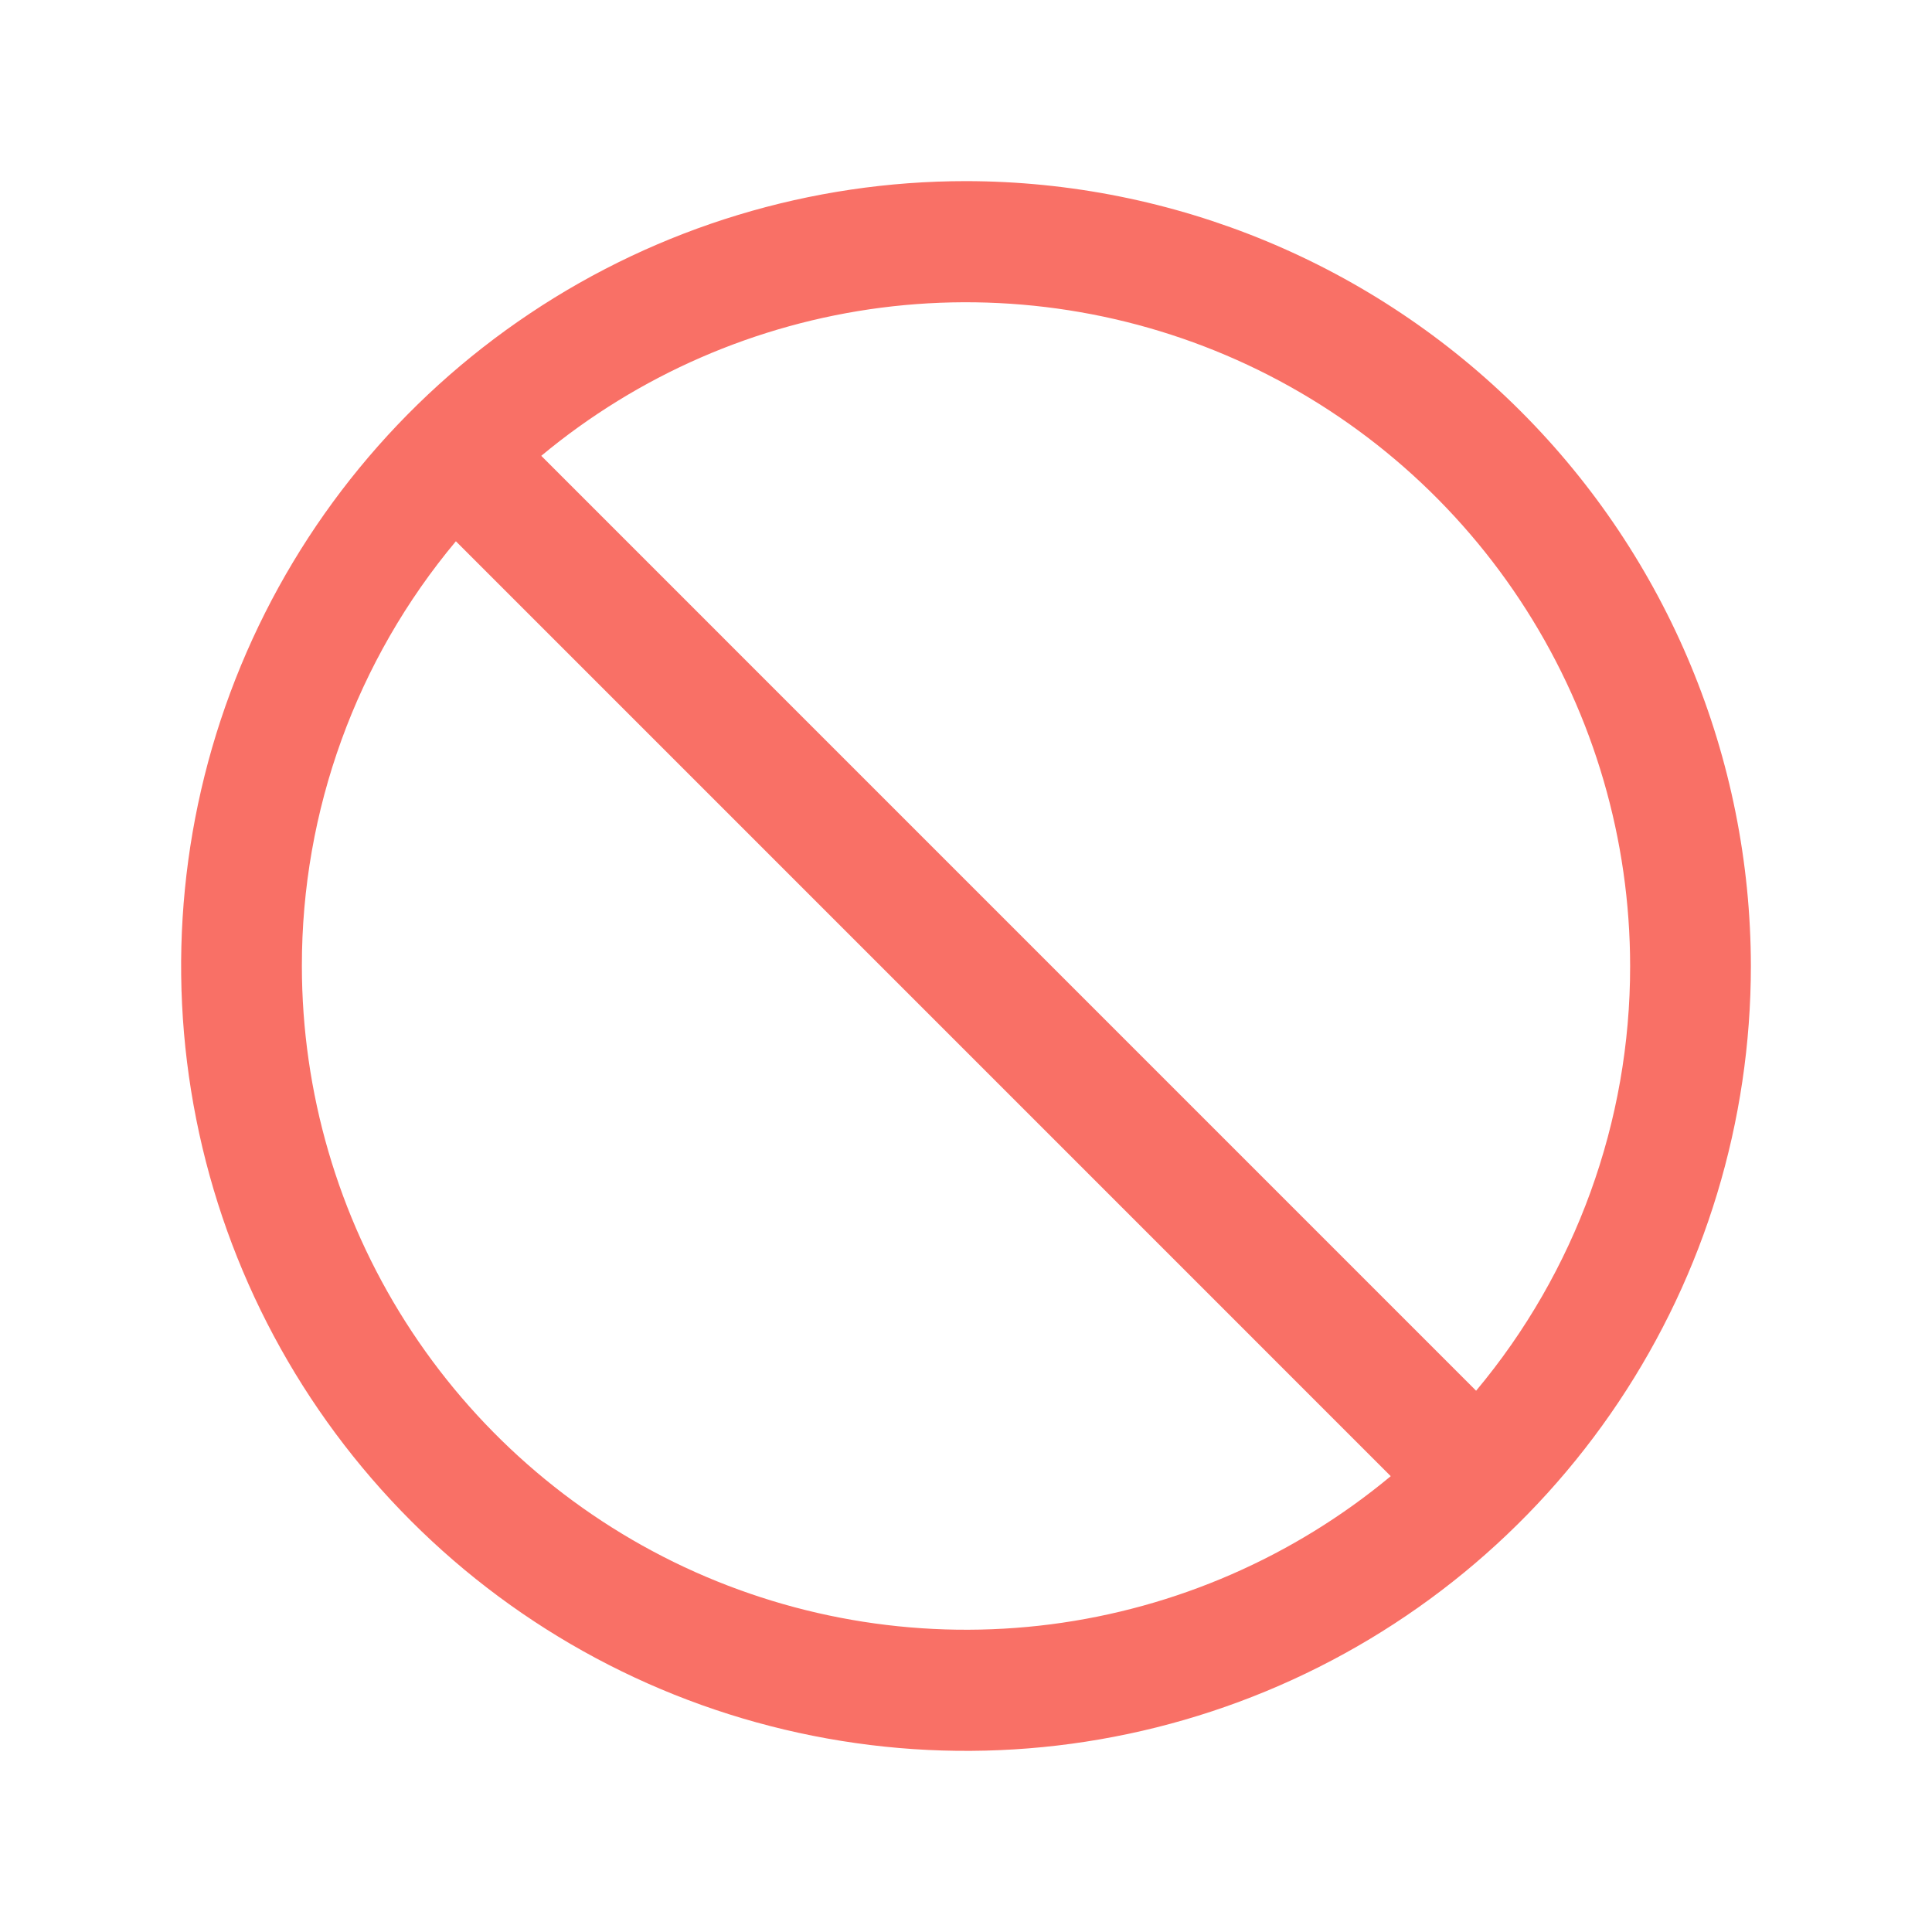 <svg xmlns="http://www.w3.org/2000/svg" width="16" height="16" viewBox="0 0 32 32" fill="none">
    <path d="M16 3C13.429 3 10.915 3.762 8.778 5.191C6.64 6.619 4.974 8.65 3.99 11.025C3.006 13.401 2.748 16.014 3.25 18.536C3.751 21.058 4.99 23.374 6.808 25.192C8.626 27.011 10.942 28.249 13.464 28.75C15.986 29.252 18.599 28.994 20.975 28.01C23.35 27.026 25.381 25.36 26.809 23.222C28.238 21.085 29 18.571 29 16C28.996 12.553 27.626 9.249 25.188 6.812C22.751 4.374 19.447 3.004 16 3ZM27 16C27.003 18.572 26.099 21.063 24.449 23.035L8.965 7.55C10.571 6.214 12.525 5.363 14.597 5.096C16.67 4.83 18.775 5.159 20.667 6.045C22.559 6.932 24.16 8.339 25.281 10.102C26.403 11.865 26.999 13.911 27 16ZM5 16C4.997 13.428 5.901 10.937 7.551 8.965L23.035 24.45C21.429 25.786 19.475 26.637 17.403 26.904C15.33 27.17 13.225 26.841 11.333 25.955C9.441 25.068 7.841 23.661 6.719 21.898C5.597 20.135 5.001 18.089 5 16Z" fill="#F97066" />
</svg>